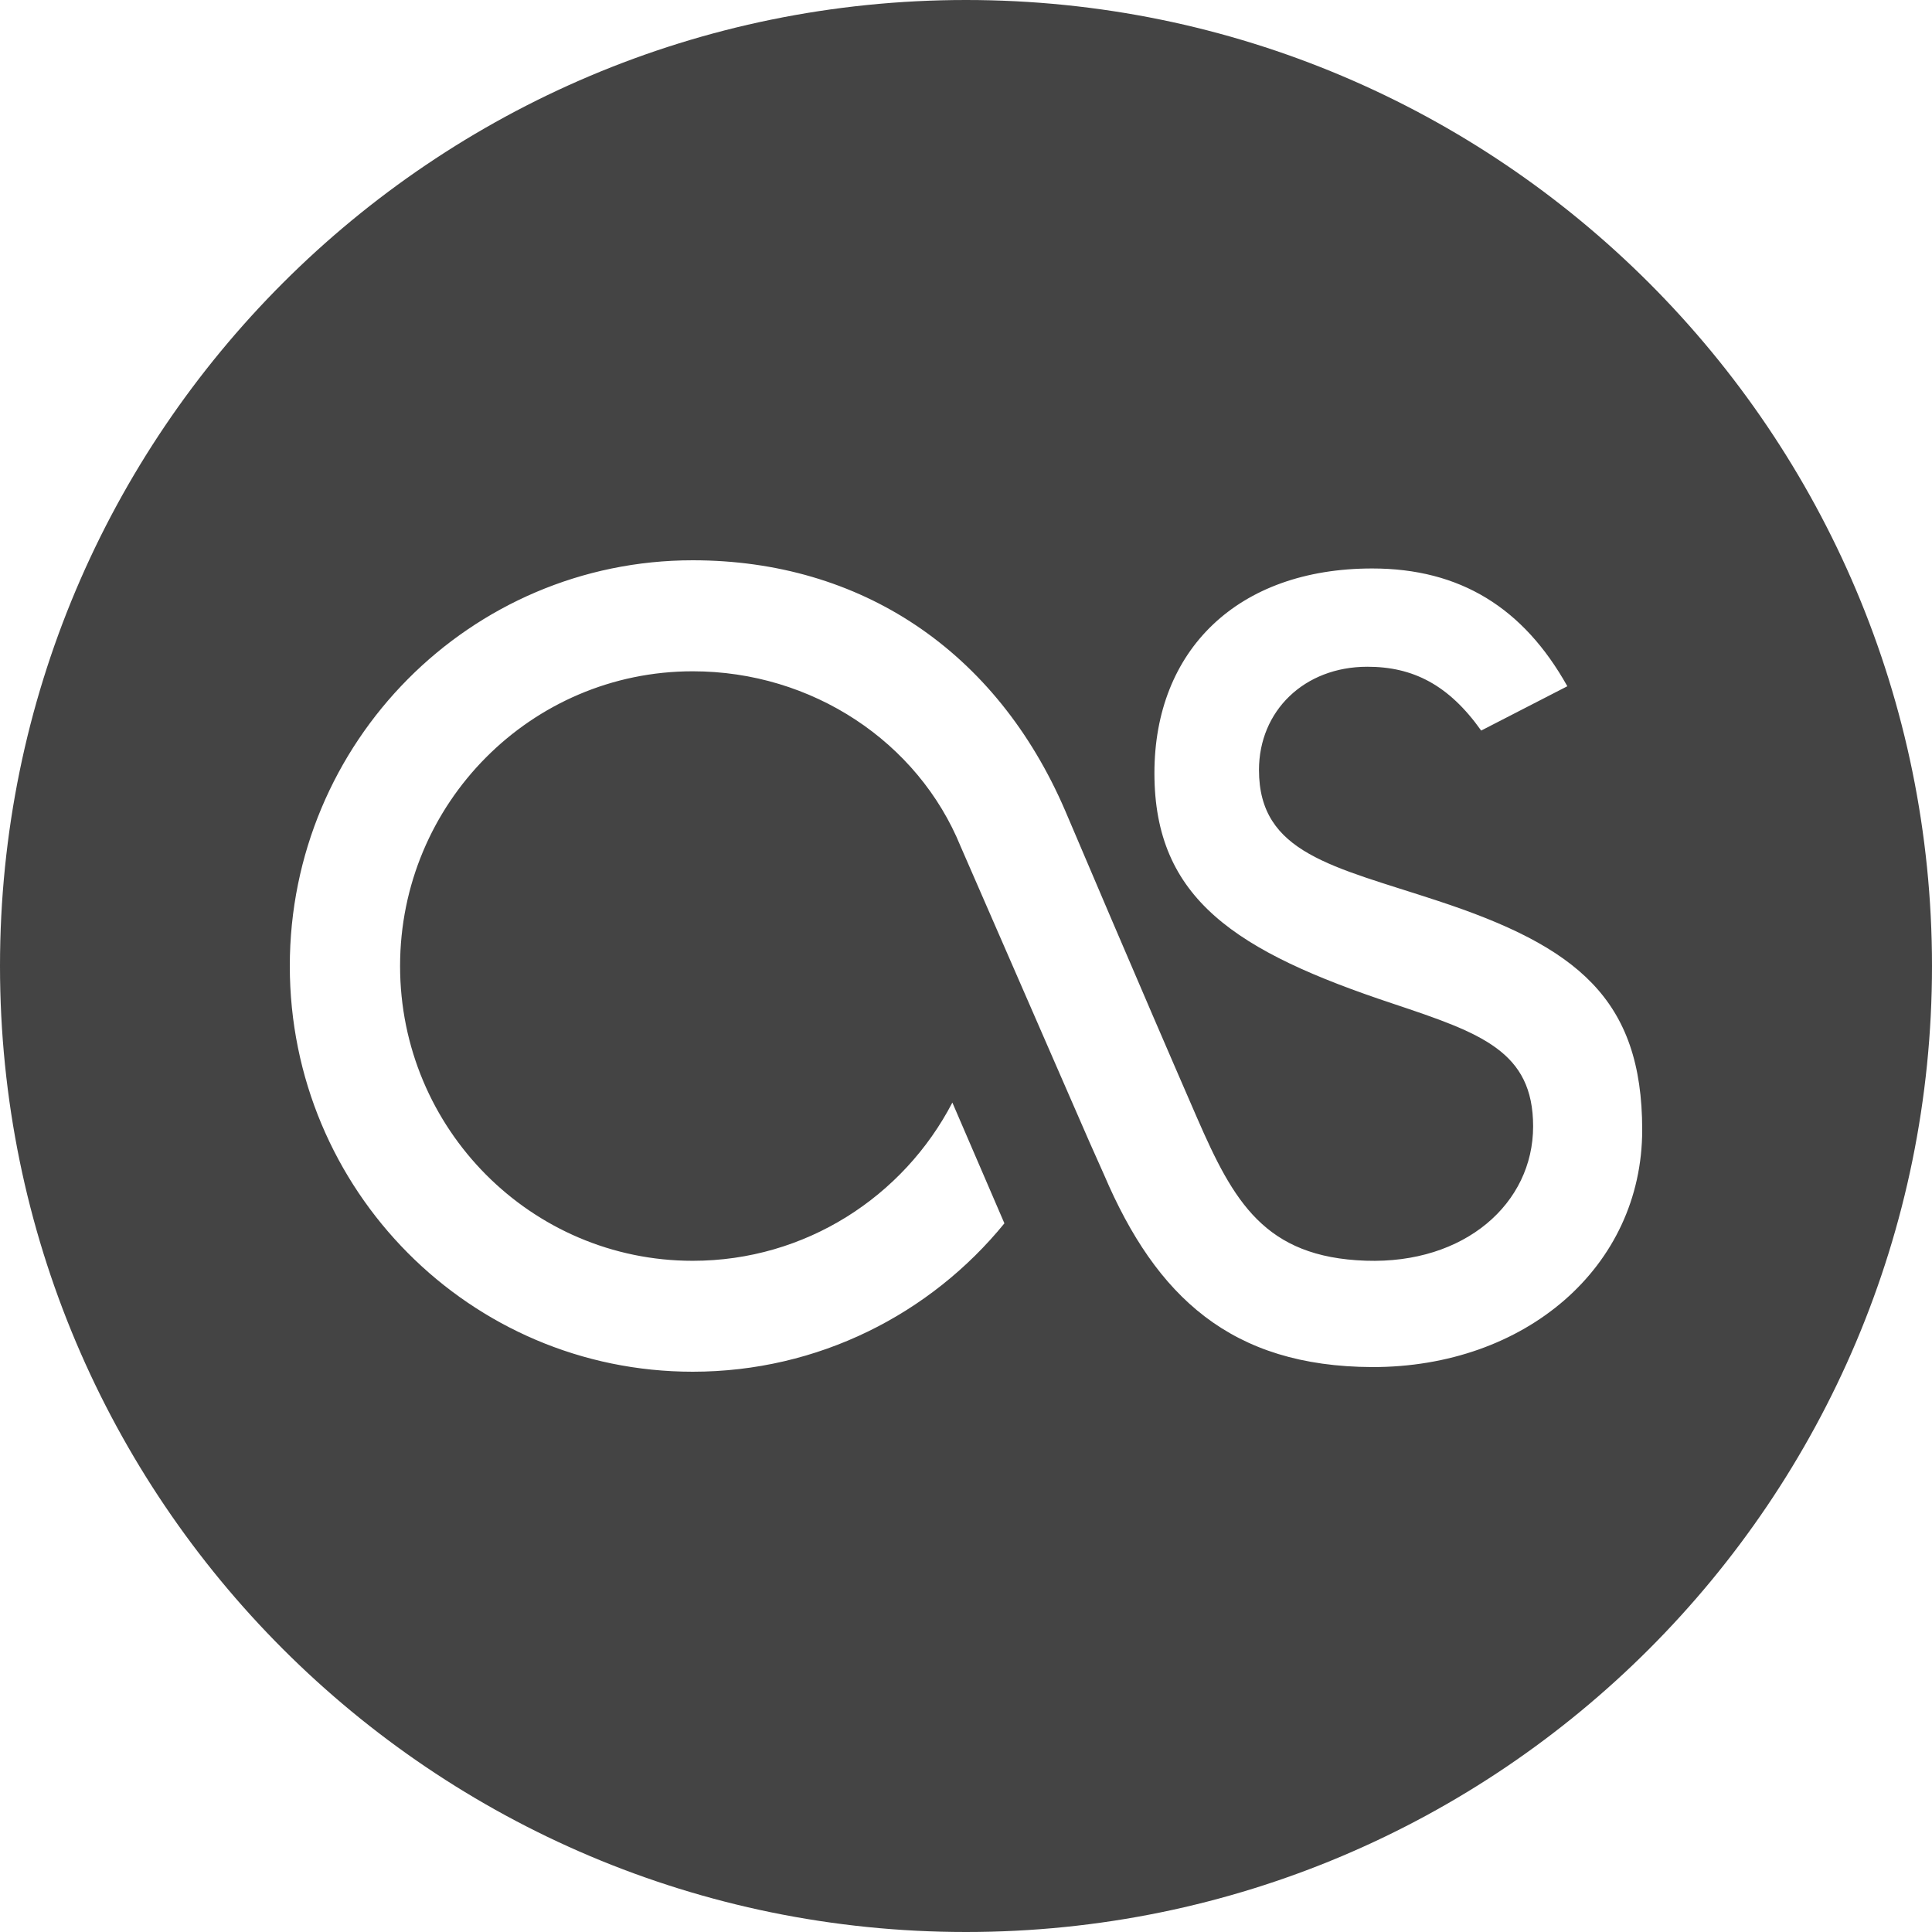 <?xml version="1.0" encoding="UTF-8" standalone="no"?>
<svg width="200px" height="200px" viewBox="0 0 200 200" version="1.1" xmlns="http://www.w3.org/2000/svg" xmlns:xlink="http://www.w3.org/1999/xlink" xmlns:sketch="http://www.bohemiancoding.com/sketch/ns">
    <title>Last.fm</title>
    <description>Created with Sketch (http://www.bohemiancoding.com/sketch)</description>
    <defs></defs>
    <g id="Page 1" stroke="none" stroke-width="1" fill="none" fill-rule="evenodd">
        <path d="M100,0 C155.228,-1.51545443e-14 200,44.772 200,100 C200,155.228 155.228,200 100,200 C44.772,200 1.5158245e-14,155.228 0,100 C0,44.772 44.772,3.03201907e-14 100,0 Z M142.051,141.519 C157.878,141.543 170,131.184 170,116.959 C170,103.411 163.268,97.987 148.785,93.236 C138.018,89.68 130.329,88.372 130.329,79.711 C130.329,73.608 134.998,69.021 141.552,69.021 C146.267,69.021 149.969,70.891 153.331,75.628 L162.25,71.04 C157.705,62.92 151.145,58.848 142.051,58.848 C128.093,58.848 119.505,67.324 119.505,80.034 C119.505,93.065 127.936,98.504 144.251,103.917 C153.331,106.956 158.708,108.826 158.708,116.604 C158.708,124.565 151.655,130.862 141.379,130.508 C130.918,130.151 127.697,124.394 123.914,115.71 C117.806,101.682 110.811,85.197 110.264,83.912 C103.133,67.347 89.097,58 71.709,58 C48.674,58 30,76.813 30,100.005 C30,123.21 48.674,142 71.709,142 C84.71,142 96.332,136.025 103.976,126.64 L98.588,114.137 C93.529,123.876 83.377,130.518 71.711,130.518 C54.985,130.518 41.416,116.856 41.416,100.005 C41.416,83.155 54.985,69.492 71.711,69.492 C84.071,69.492 95.032,76.8 99.442,87.618 L112.76,118.175 L114.299,121.628 C119.7,134.28 127.47,141.46 142.051,141.519 Z M142.051,141.519" id="LastFm" fill="#444444"></path>
    </g>
</svg>